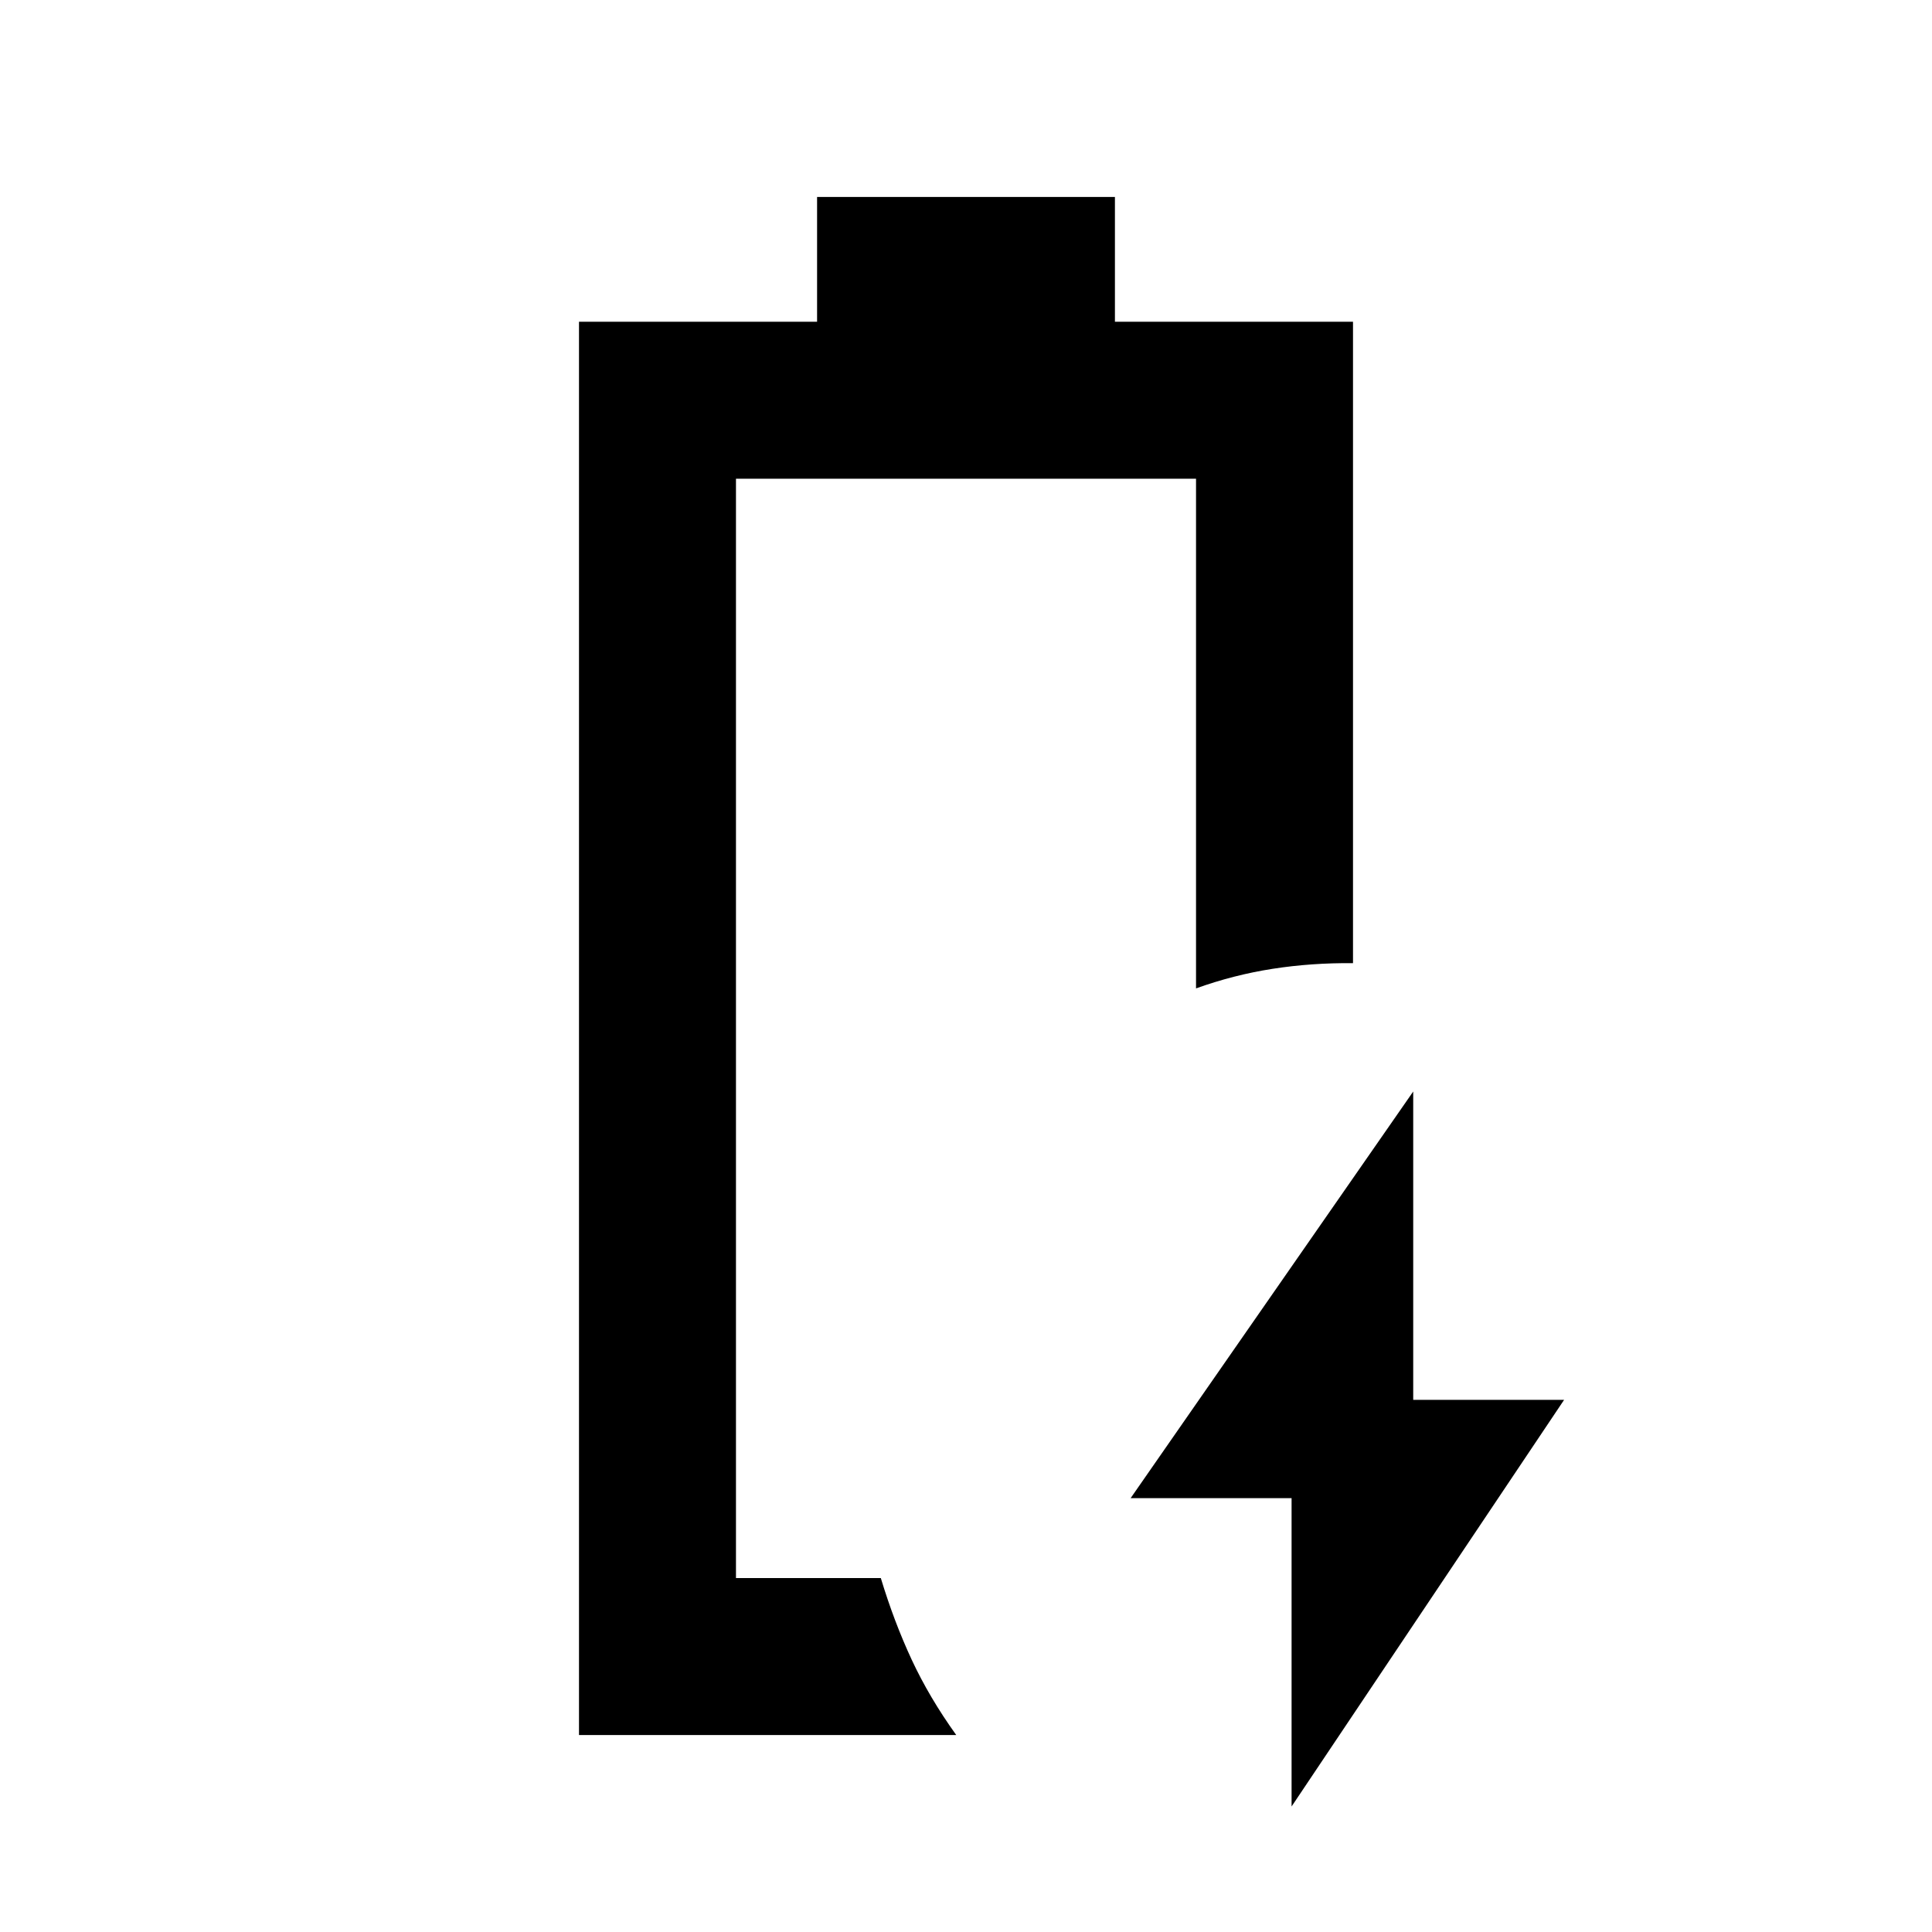 <svg xmlns="http://www.w3.org/2000/svg" height="20" viewBox="0 -960 960 960" width="20"><path d="M641.78-62.37v-153.2H561.8l140.42-202.06v153.2h74.98L641.78-62.37ZM365.7-175.87Zm-78 78v-702.26H406v-62h148v62h118.3v318.72q-20.63-.2-39.96 2.81-19.34 3.01-38.04 9.73v-253.26H365.7v546.26h71.97q6.58 21.71 15.33 40.53 8.76 18.82 22.15 37.47H287.7Z"/></svg>